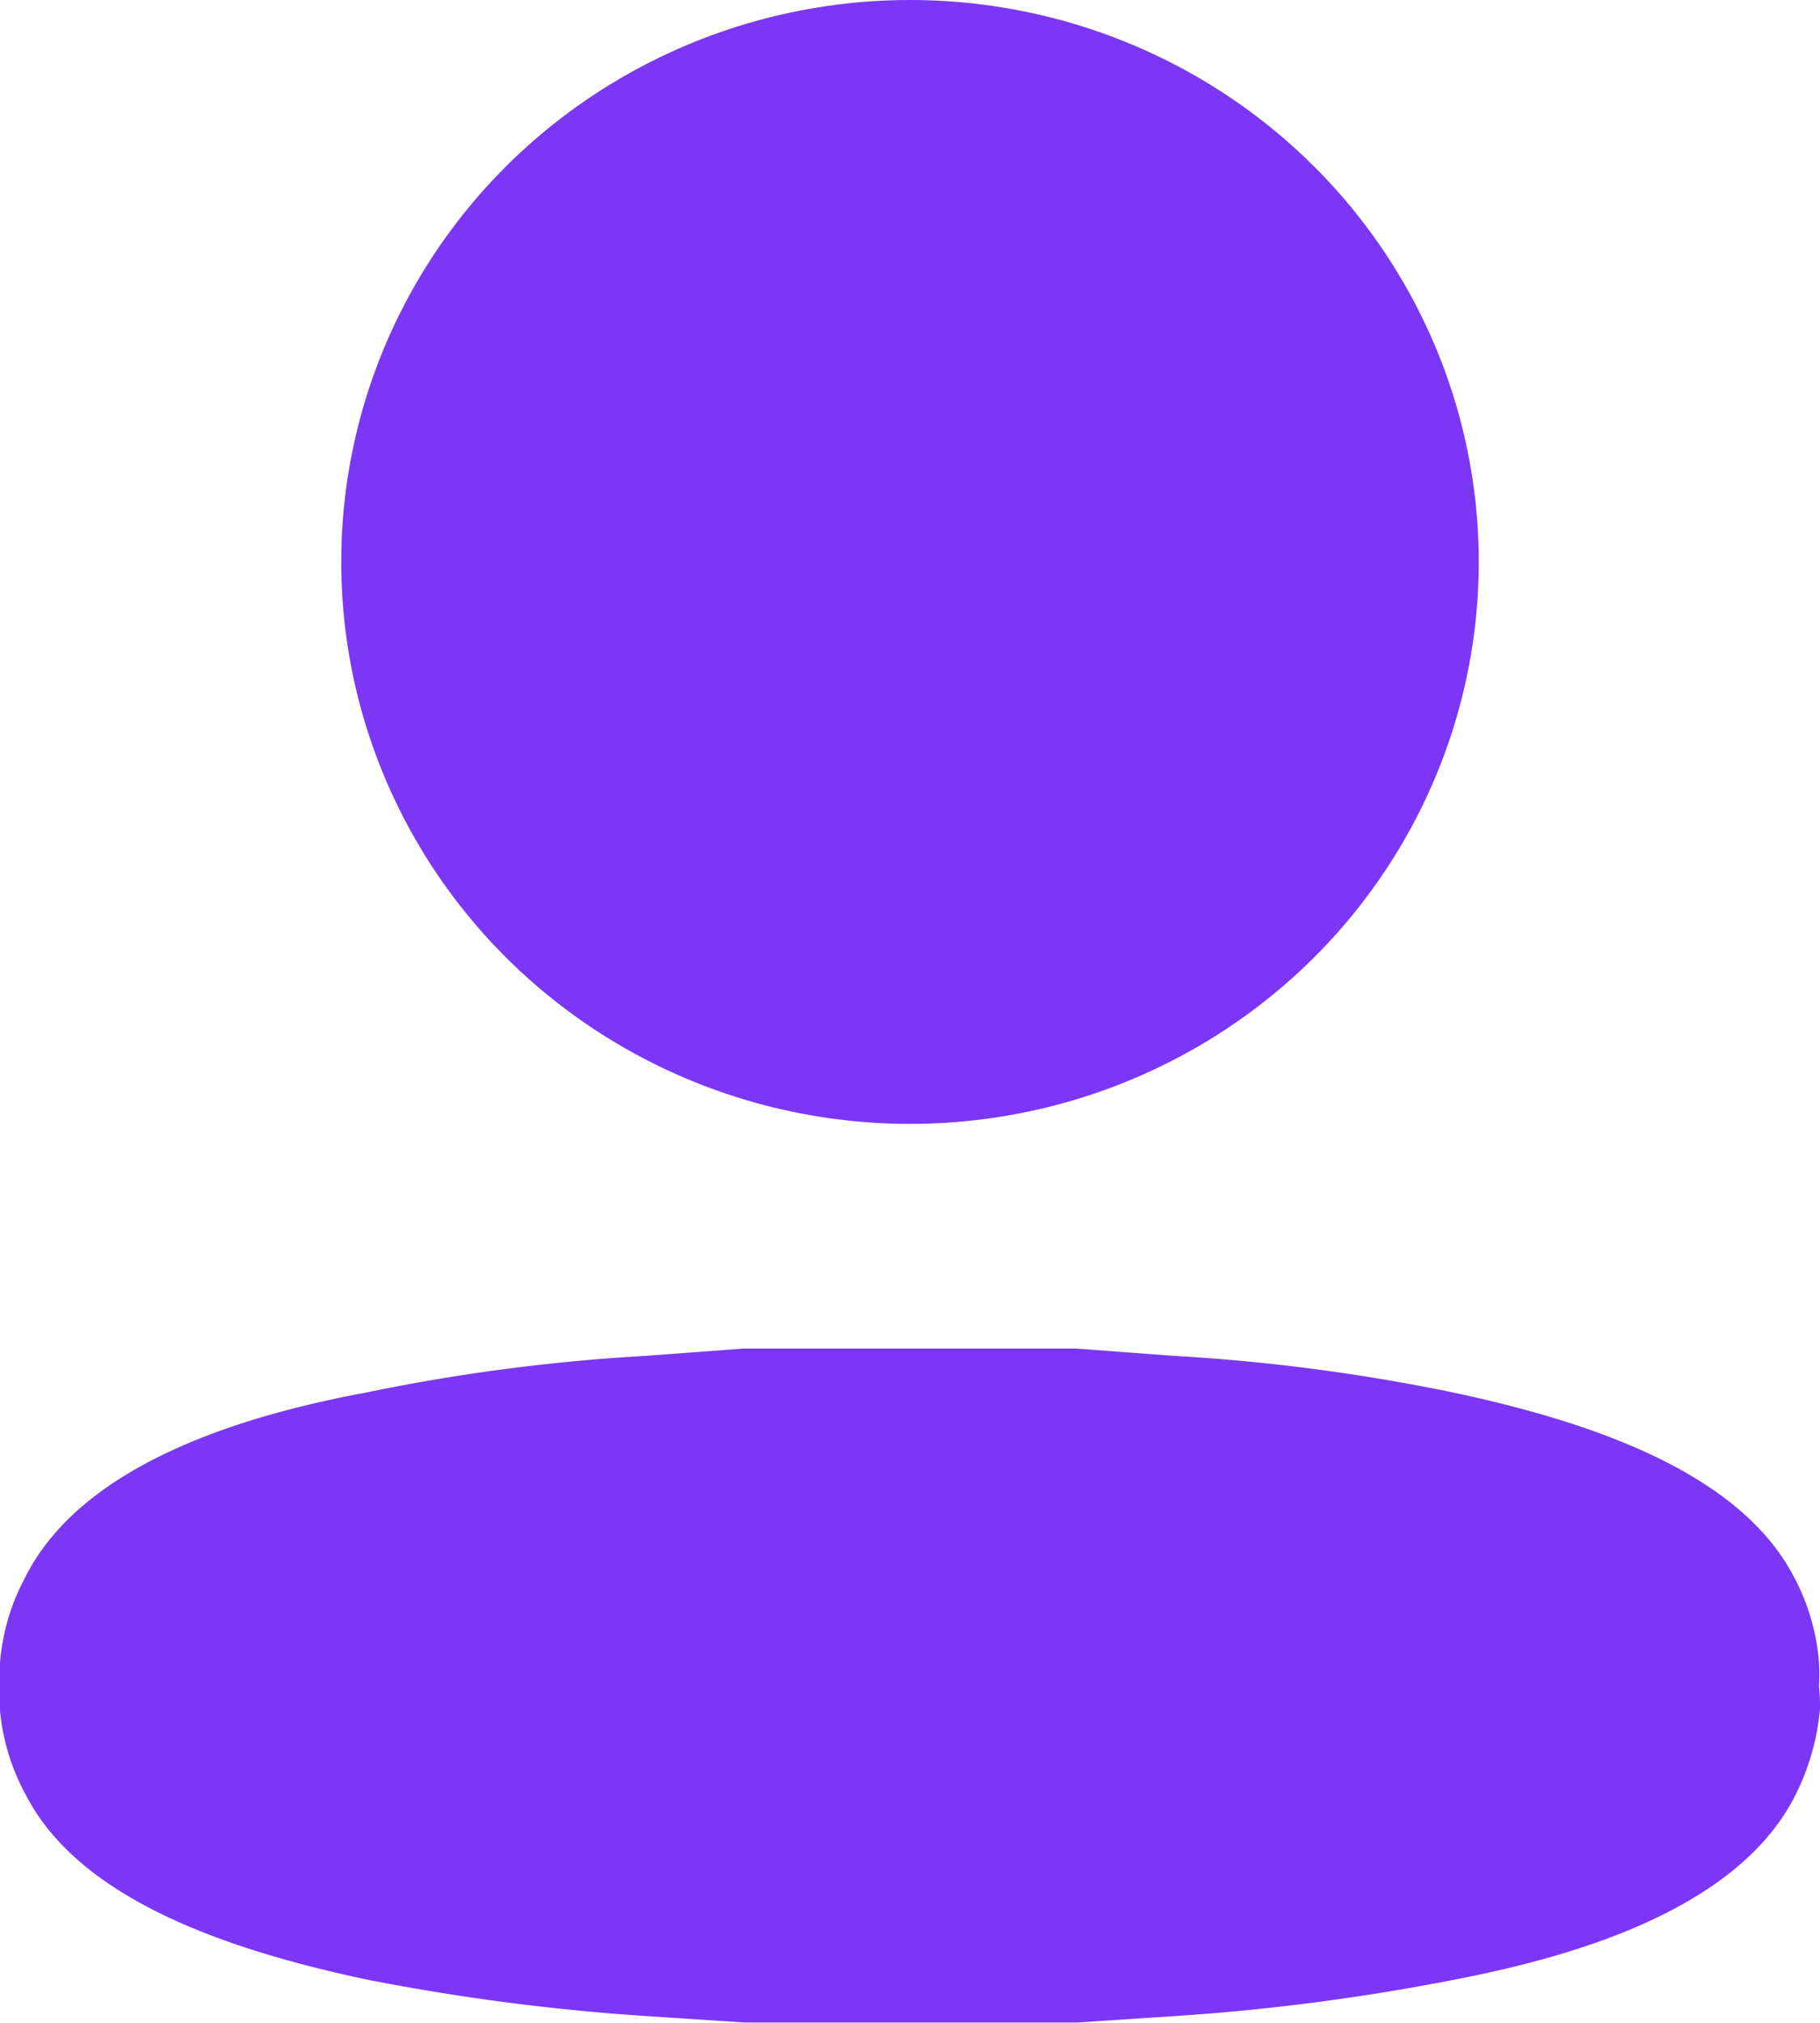 <svg xmlns="http://www.w3.org/2000/svg" width="18" height="20" viewBox="0 0 18 20">
  <g id="Iconly_Bulk_Profile" data-name="Iconly/Bulk/Profile" transform="translate(-3 -2)">
    <g id="Profile" transform="translate(3 2)">
      <ellipse id="Ellipse_744" cx="5.625" cy="5.556" rx="5.625" ry="5.556" transform="translate(3.375 0)" fill="#7b37f5"/>
      <path id="Path_34198" d="M17.99,3.342h0a1.854,1.854,0,0,0,0-.237,2.143,2.143,0,0,0-.244-.84C17.2,1.2,15.666.712,14.387.438A18.877,18.877,0,0,0,11.614.073L10.637,0H7.357L6.38.073A18.877,18.877,0,0,0,3.607.438C2.328.676.795,1.169.248,2.265A2.143,2.143,0,0,0,0,3.105a1.854,1.854,0,0,0,0,.237H0A2.007,2.007,0,0,0,0,3.58a2.146,2.146,0,0,0,.254.831C.8,5.479,2.338,5.963,3.617,6.237A21.707,21.707,0,0,0,6.39,6.6l.976.064h3.281l.976-.064A21.707,21.707,0,0,0,14.4,6.237c1.279-.247,2.812-.731,3.359-1.826A2.368,2.368,0,0,0,18,3.562,1.786,1.786,0,0,0,17.99,3.342Z" transform="translate(0 13.333)" fill="#7b37f5"/>
    </g>
  </g>
</svg>
